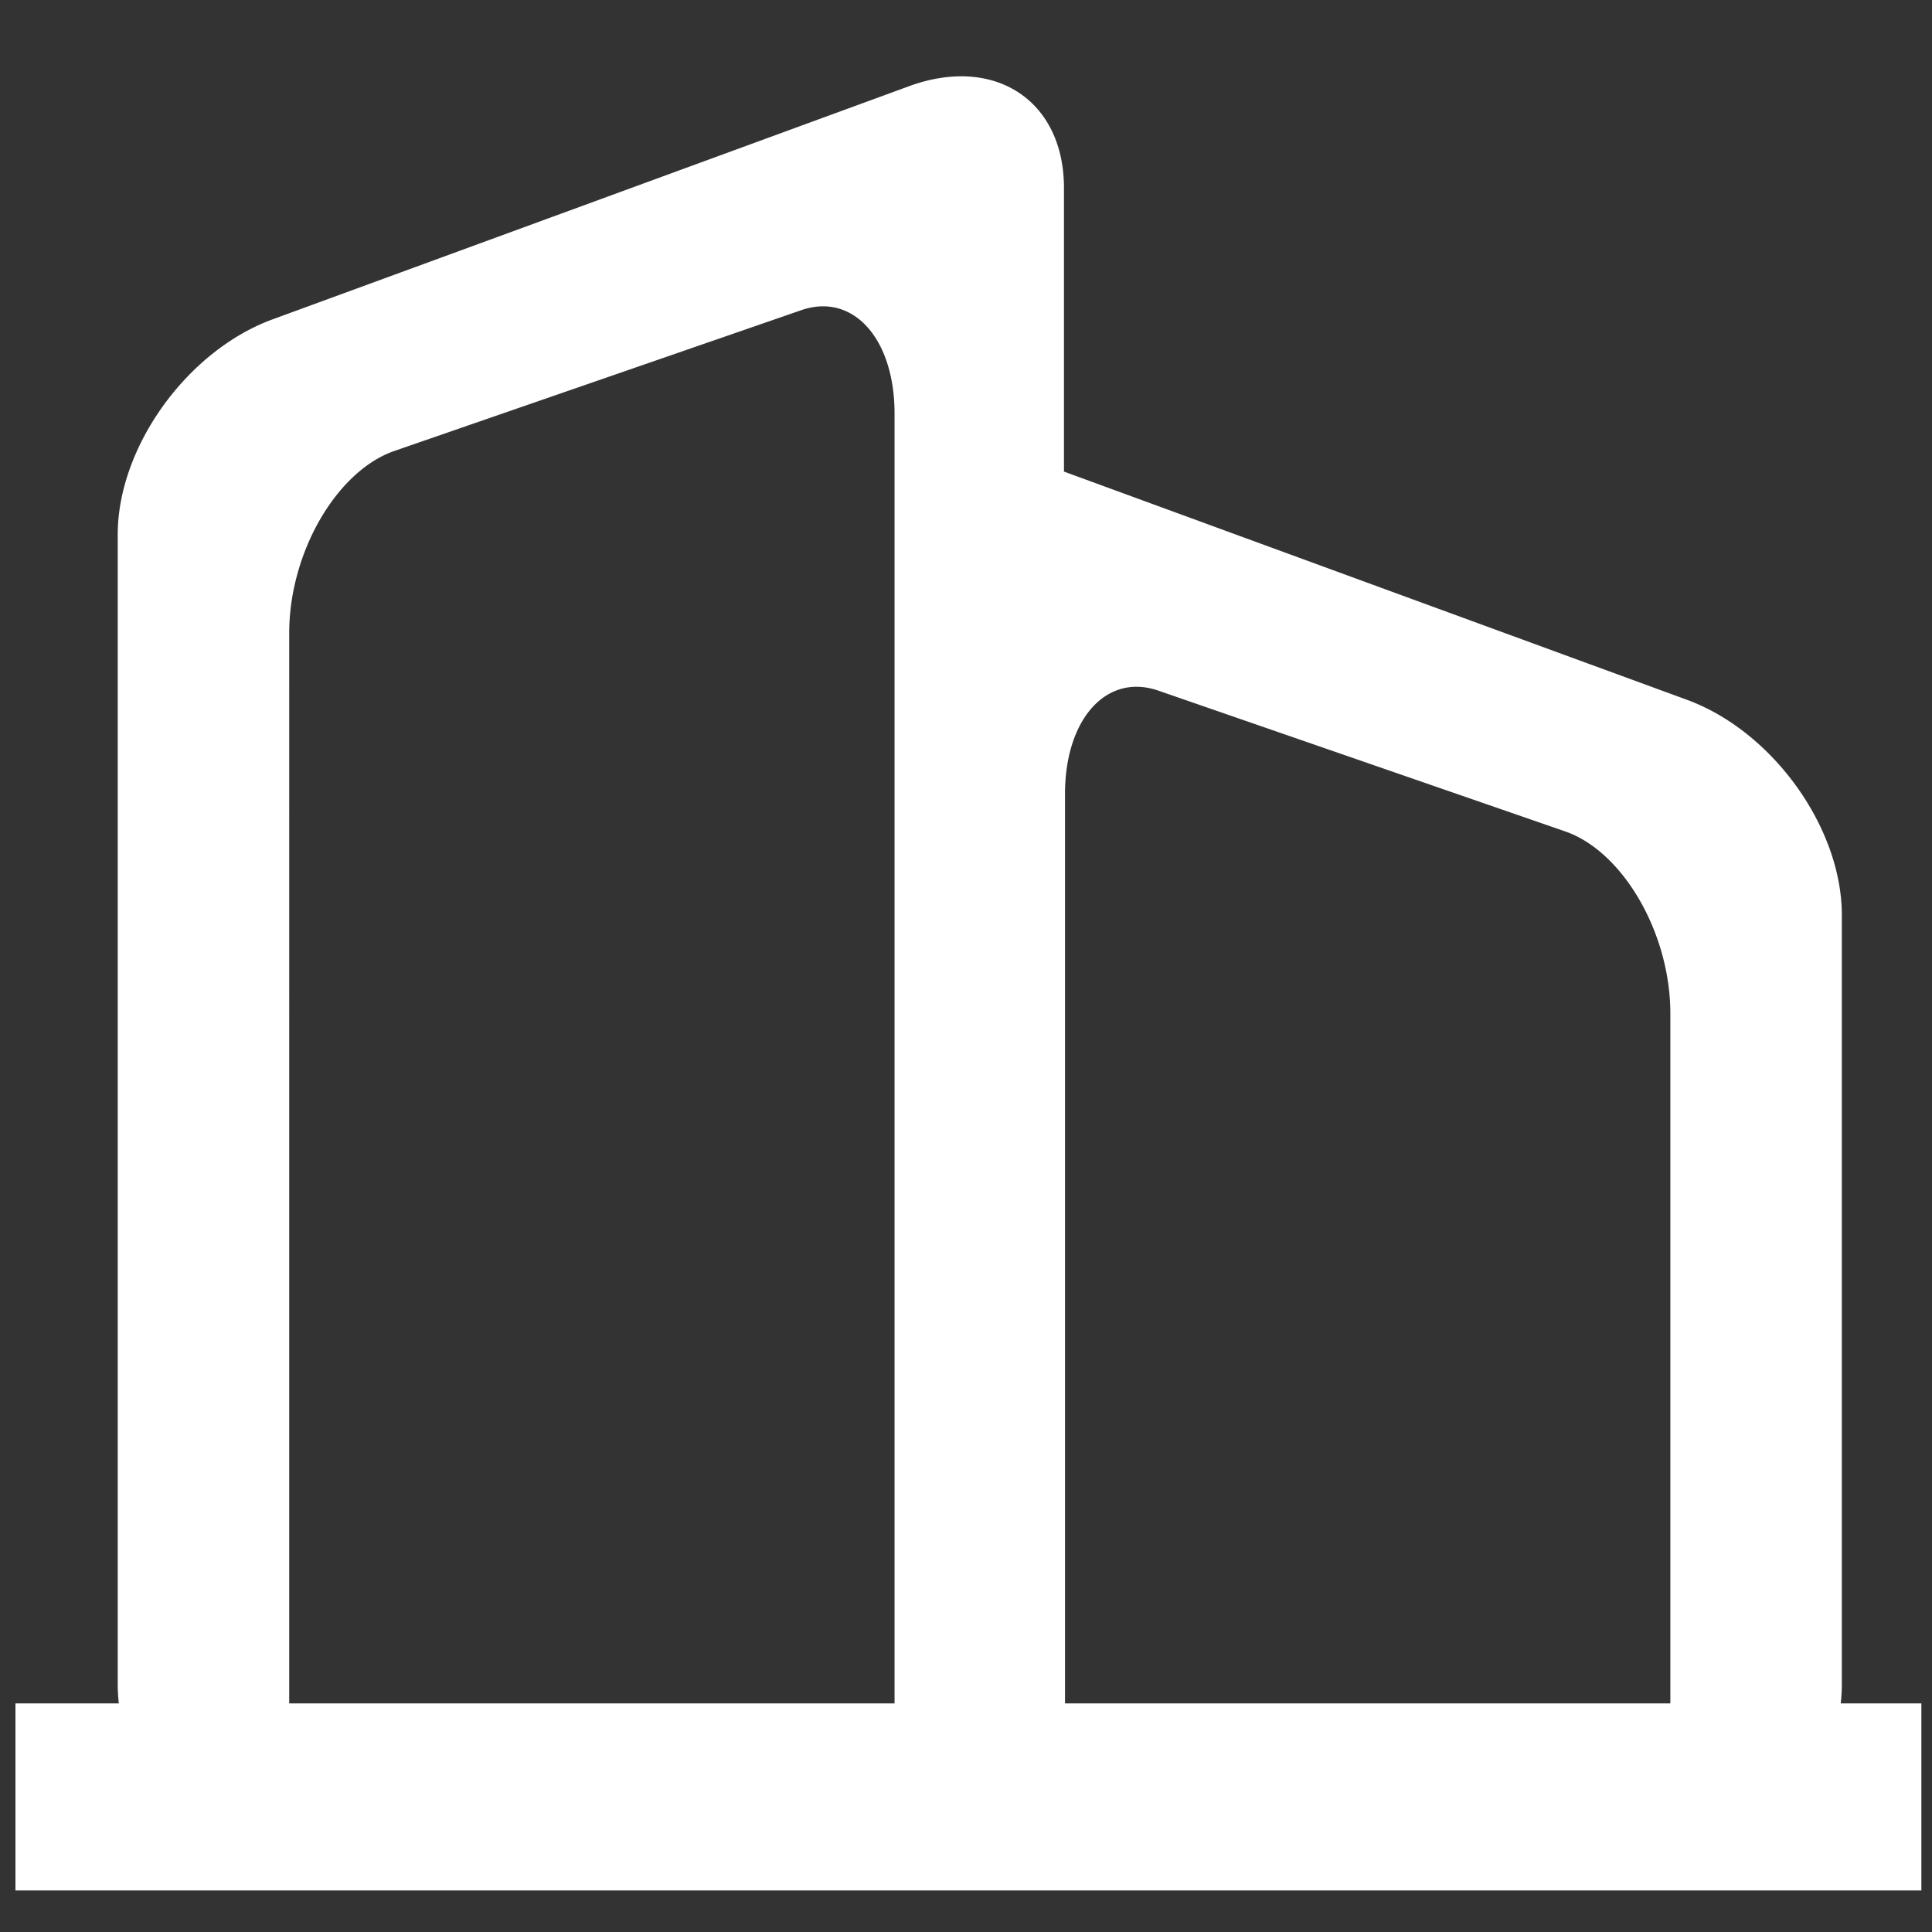 <svg xmlns="http://www.w3.org/2000/svg" width="2000" height="2000" viewBox="0 0 2000 2000">
  <rect x="0" y="0" width="2000" height="2000" fill="#333333" stroke="none"/>
  <defs>
    <style>
      .cls-1 {
        fill: #fff;
        fill-rule: evenodd;
      }
    </style>
  </defs>
  <path class="cls-1" d="M1989,1957H16V1763.36H123.022a169.3,169.3,0,0,1-1.154-19.69V553.414c0-90.628,71.817-190.4,160.407-222.858L941.011,89.249C1029.6,56.8,1101.42,103.958,1101.42,194.587V488.176l644.83,236.216c88.59,32.452,160.41,132.229,160.41,222.858v796.42a168.2,168.2,0,0,1-1.16,19.69H1989V1957ZM829.444,321.1L408.327,466.8c-59.838,20.7-108.939,105.225-108.939,188.529V1763.36H926.037V428.045C926.037,350.523,883.064,302.547,829.444,321.1Zm899.7,728.071c0-83.306-49.1-167.826-108.94-188.53L1199.08,714.934c-53.62-18.552-96.59,29.424-96.59,106.947V1763.36h626.65V1049.17Z"/>
</svg>
